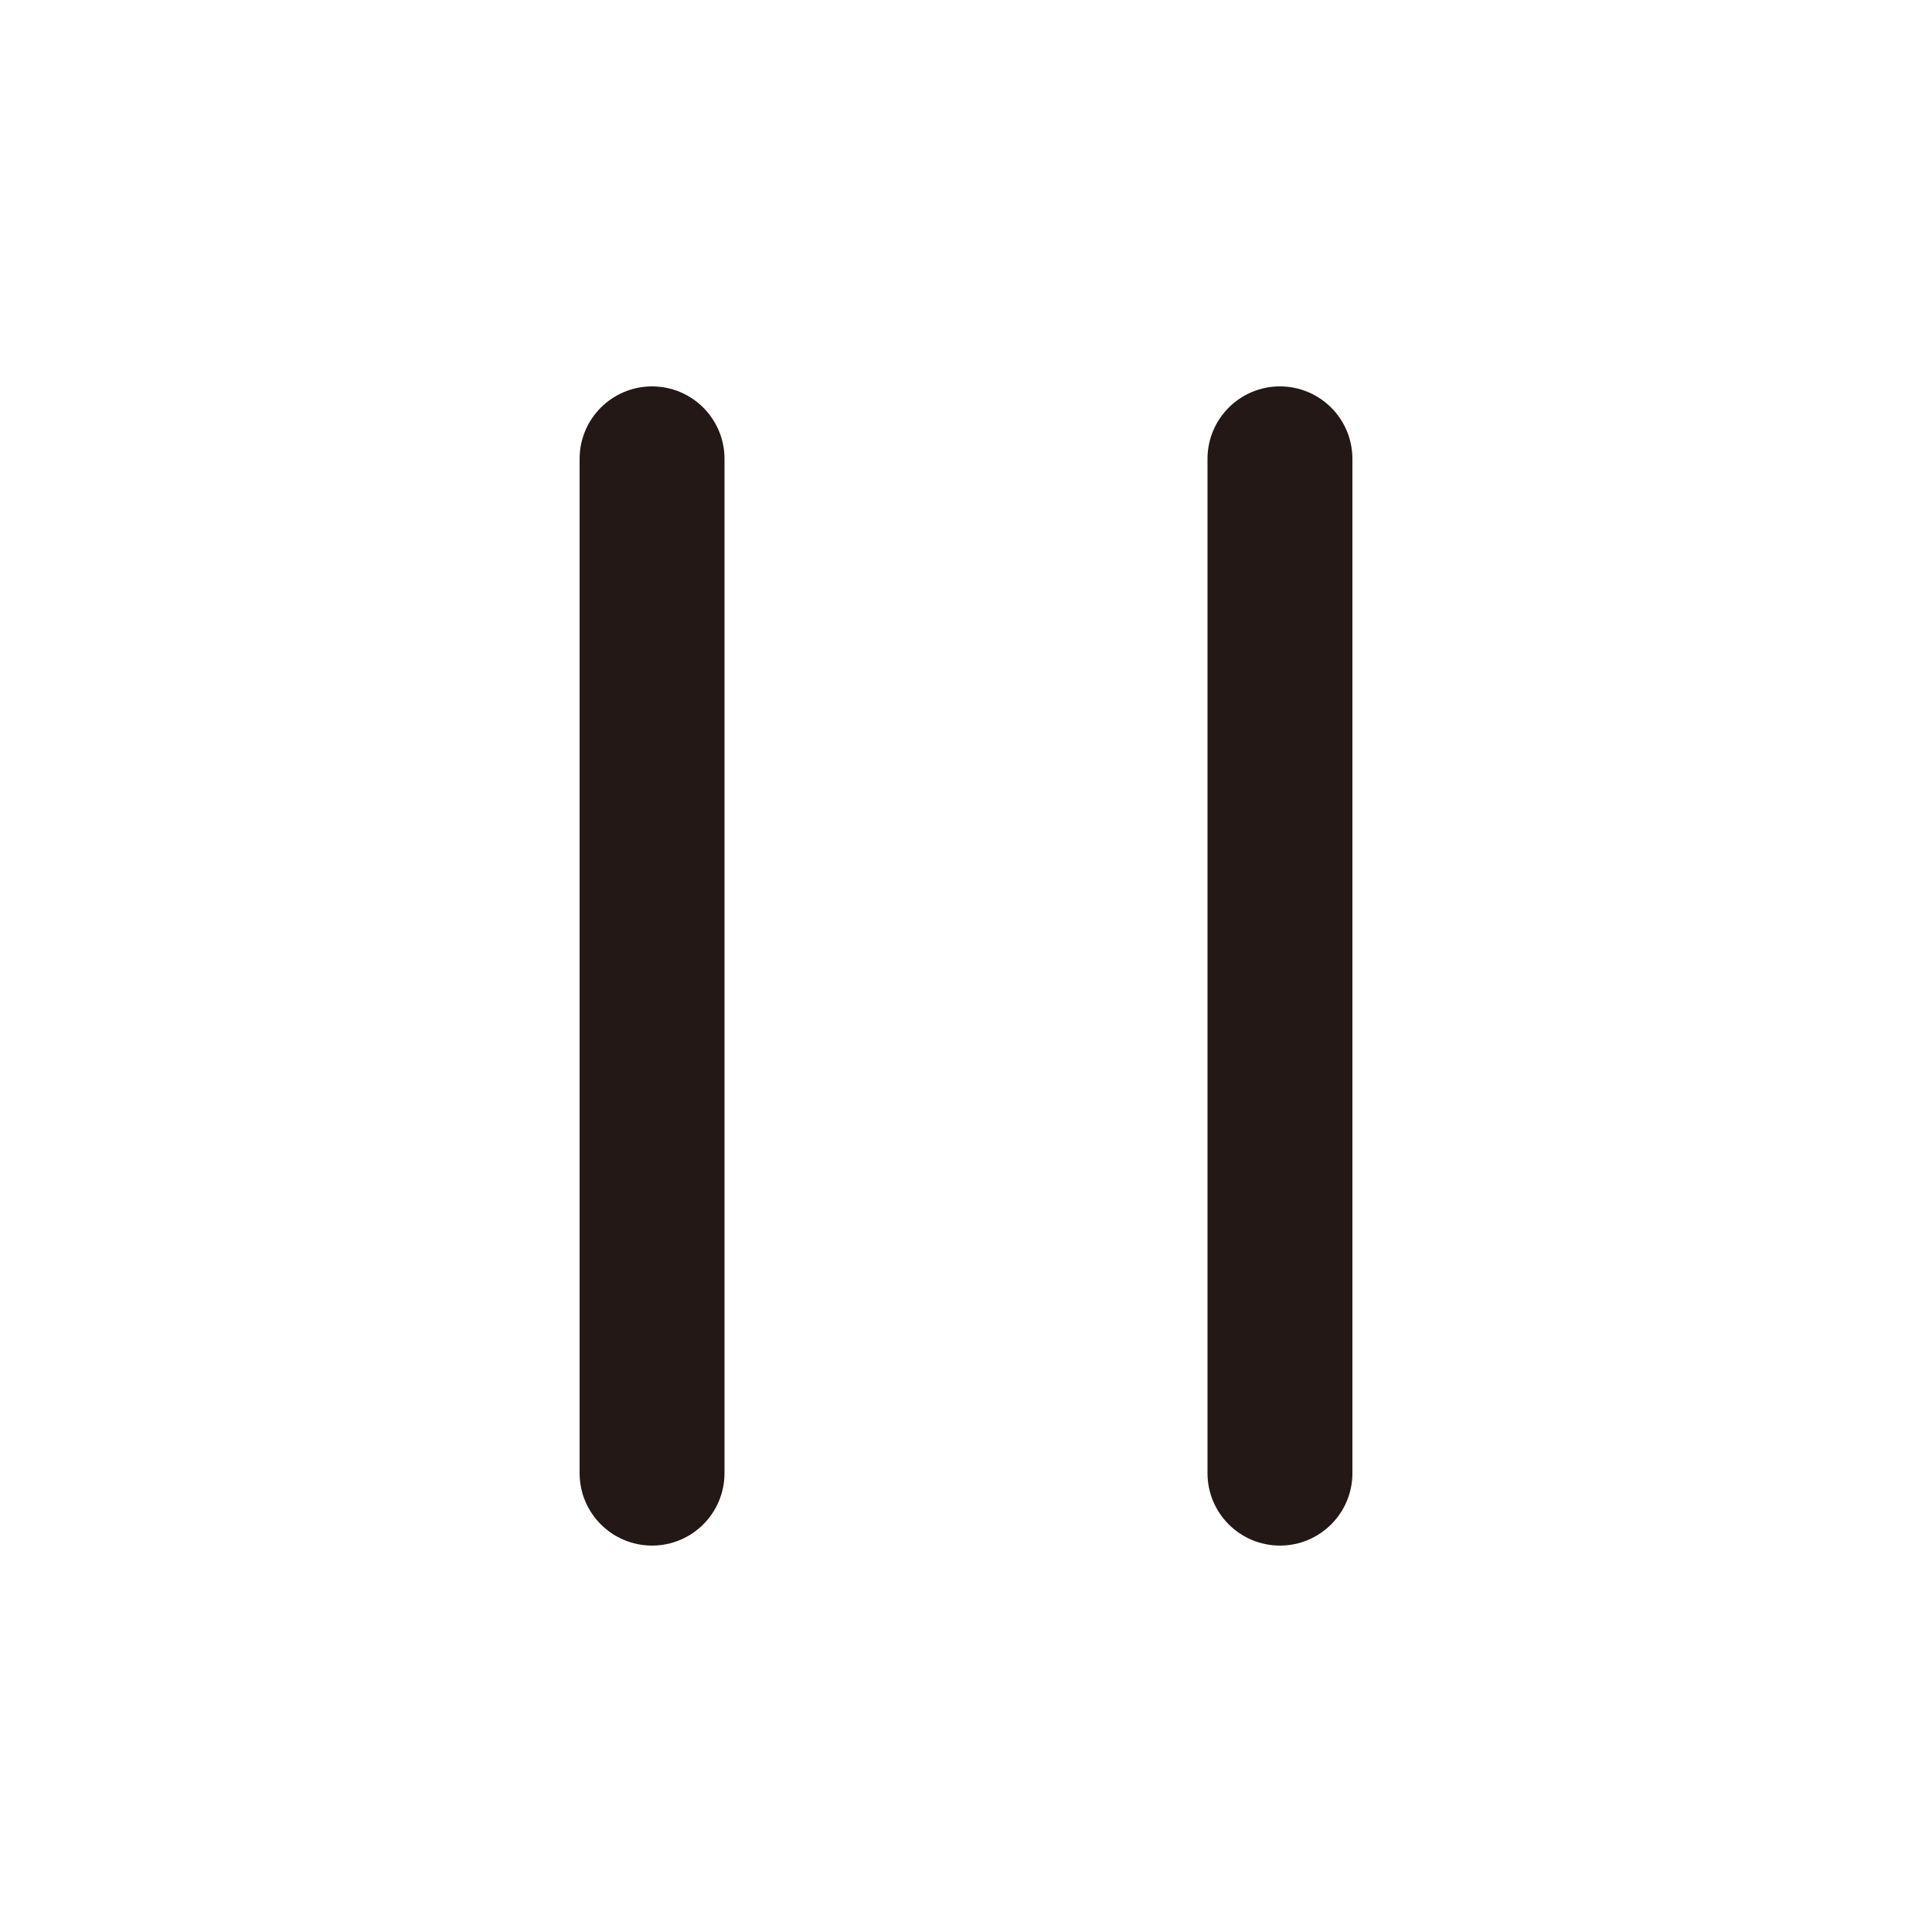 <svg t="1611648351038" class="icon" viewBox="0 0 1024 1024" version="1.1" xmlns="http://www.w3.org/2000/svg" p-id="1765" width="200" height="200"><path d="M716.805 780.798V243.2c0-21.205-17.197-38.404-38.404-38.404S640 221.993 640 243.2v537.598c0 21.205 17.197 38.393 38.402 38.393s38.404-17.188 38.404-38.393z m-332.804 0V243.2c0-21.205-17.188-38.404-38.391-38.404-21.216 0-38.404 17.197-38.404 38.404v537.598c0 21.205 17.188 38.393 38.404 38.393 21.203 0 38.39-17.188 38.39-38.393z" fill="#231815" p-id="1766"></path></svg>